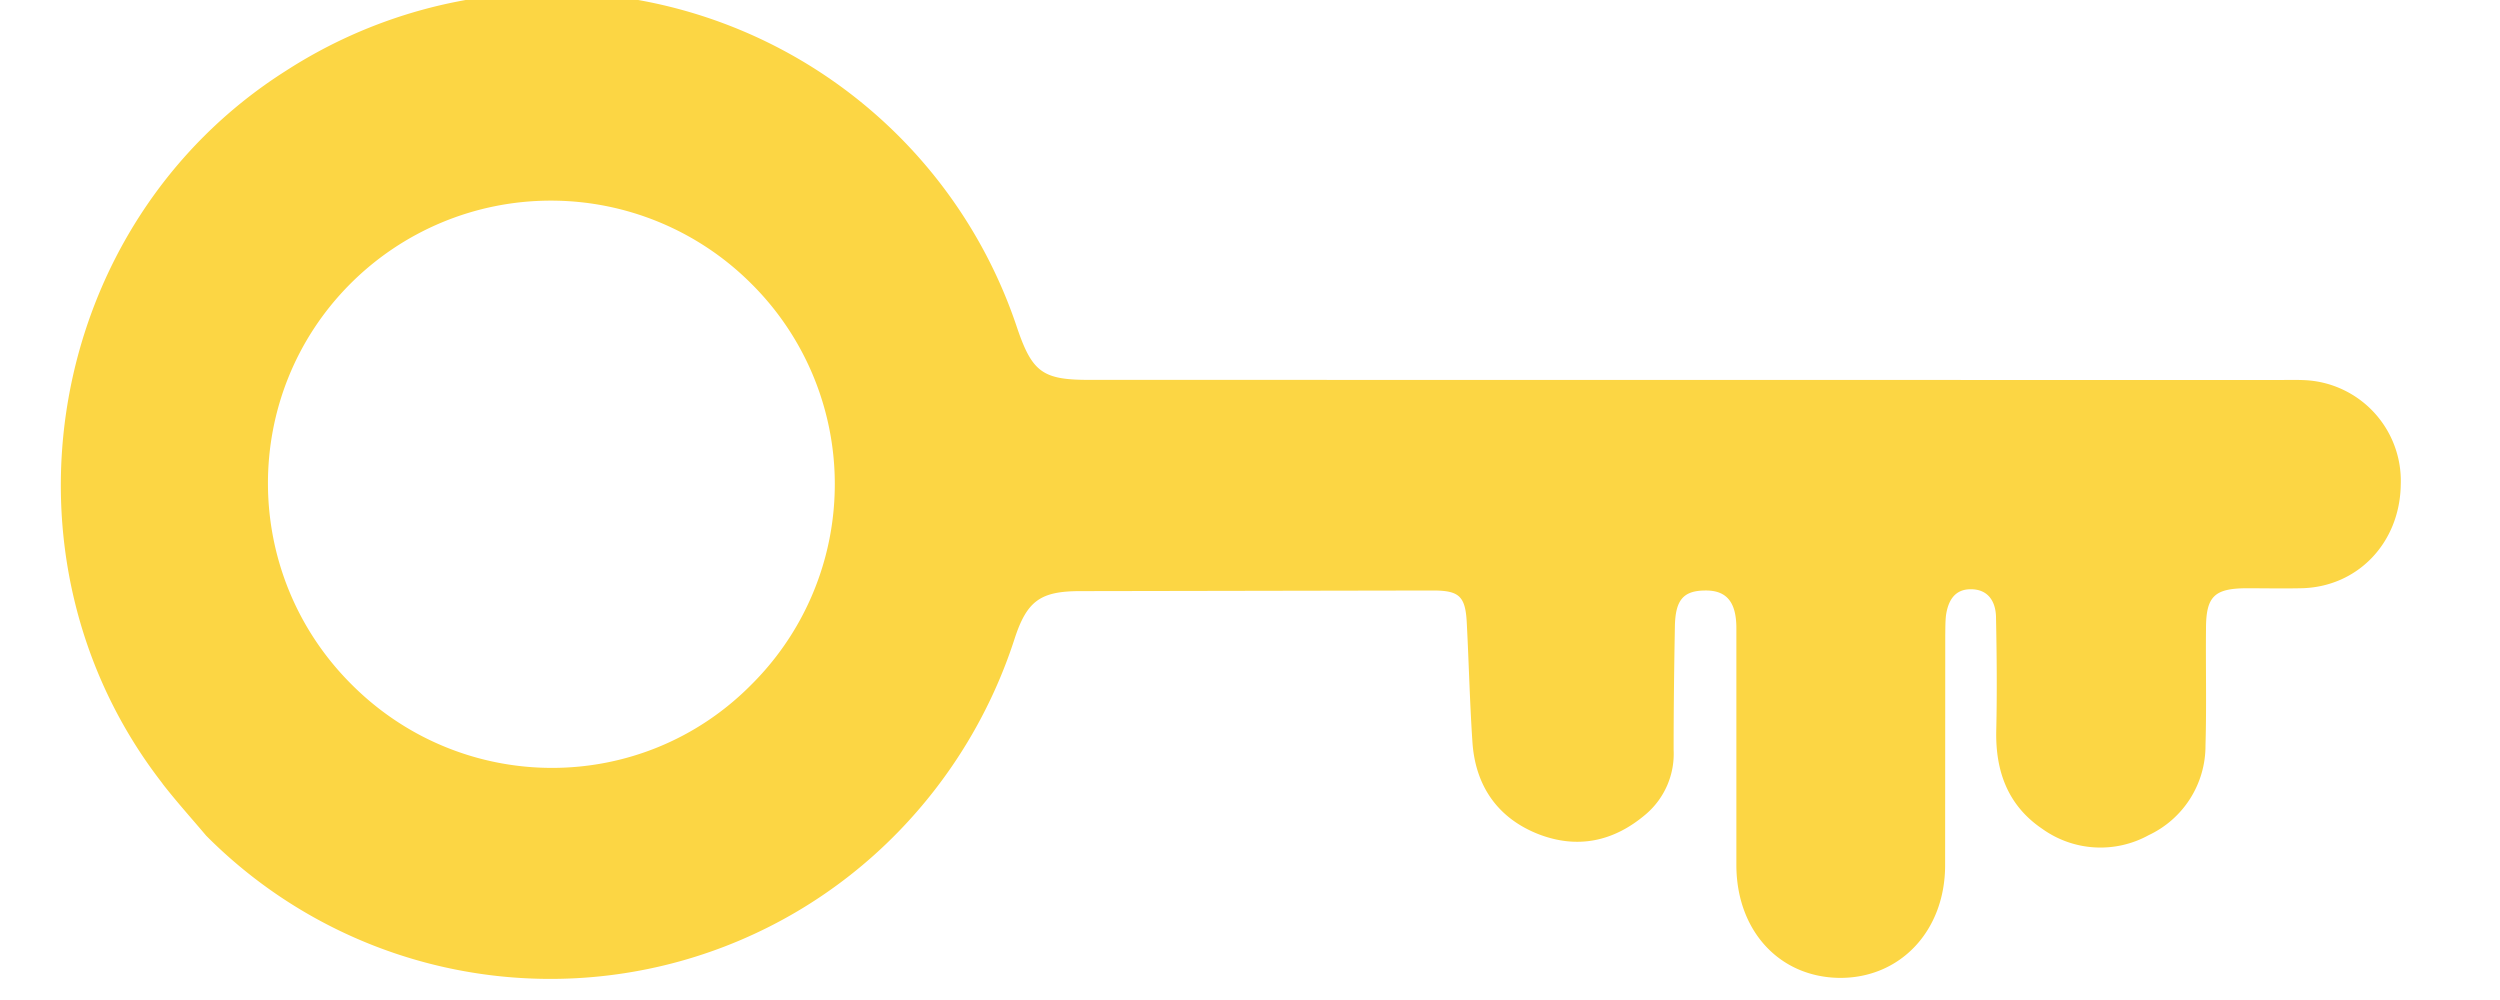 <svg xmlns="http://www.w3.org/2000/svg" width="20" height="8" viewBox="0 0 20 8">
    <path fill="#FCD644" fill-rule="nonzero" d="M1.3 6.268C-.103 4.465.362 1.786 2.288.566a3.922 3.922 0 0 1 5.85 2.06c.12.352.205.413.573.413l9.512.001c.07 0 .14-.002.211.001a.807.807 0 0 1 .772.837c-.007.467-.348.821-.8.828-.146.003-.292 0-.438 0-.255.002-.32.067-.32.325-.003.31.005.62-.004.93a.79.79 0 0 1-.454.72.799.799 0 0 1-.85-.049c-.276-.186-.377-.46-.37-.787.007-.304.004-.608-.002-.913-.004-.123-.065-.219-.203-.218-.128 0-.18.092-.197.208-.006.052-.005.105-.006.158l-.001 1.843c-.001.525-.36.904-.846.9-.481-.006-.823-.378-.824-.901V5.026c0-.212-.08-.305-.252-.302-.174.002-.237.077-.24.292-.006.328-.01.655-.01.983a.635.635 0 0 1-.22.513c-.259.222-.552.283-.867.159-.32-.128-.497-.382-.522-.727-.022-.322-.029-.642-.046-.965-.011-.21-.062-.254-.266-.255l-2.826.005c-.318 0-.426.077-.525.38a3.962 3.962 0 0 1-.933 1.548 3.881 3.881 0 0 1-5.535.028c-.118-.14-.239-.274-.35-.417zm4.712-.792a2.26 2.26 0 0 0-.008-3.213 2.267 2.267 0 0 0-3.203.009c-.881.885-.876 2.319.012 3.204.888.889 2.32.89 3.199 0z"/>
</svg>
